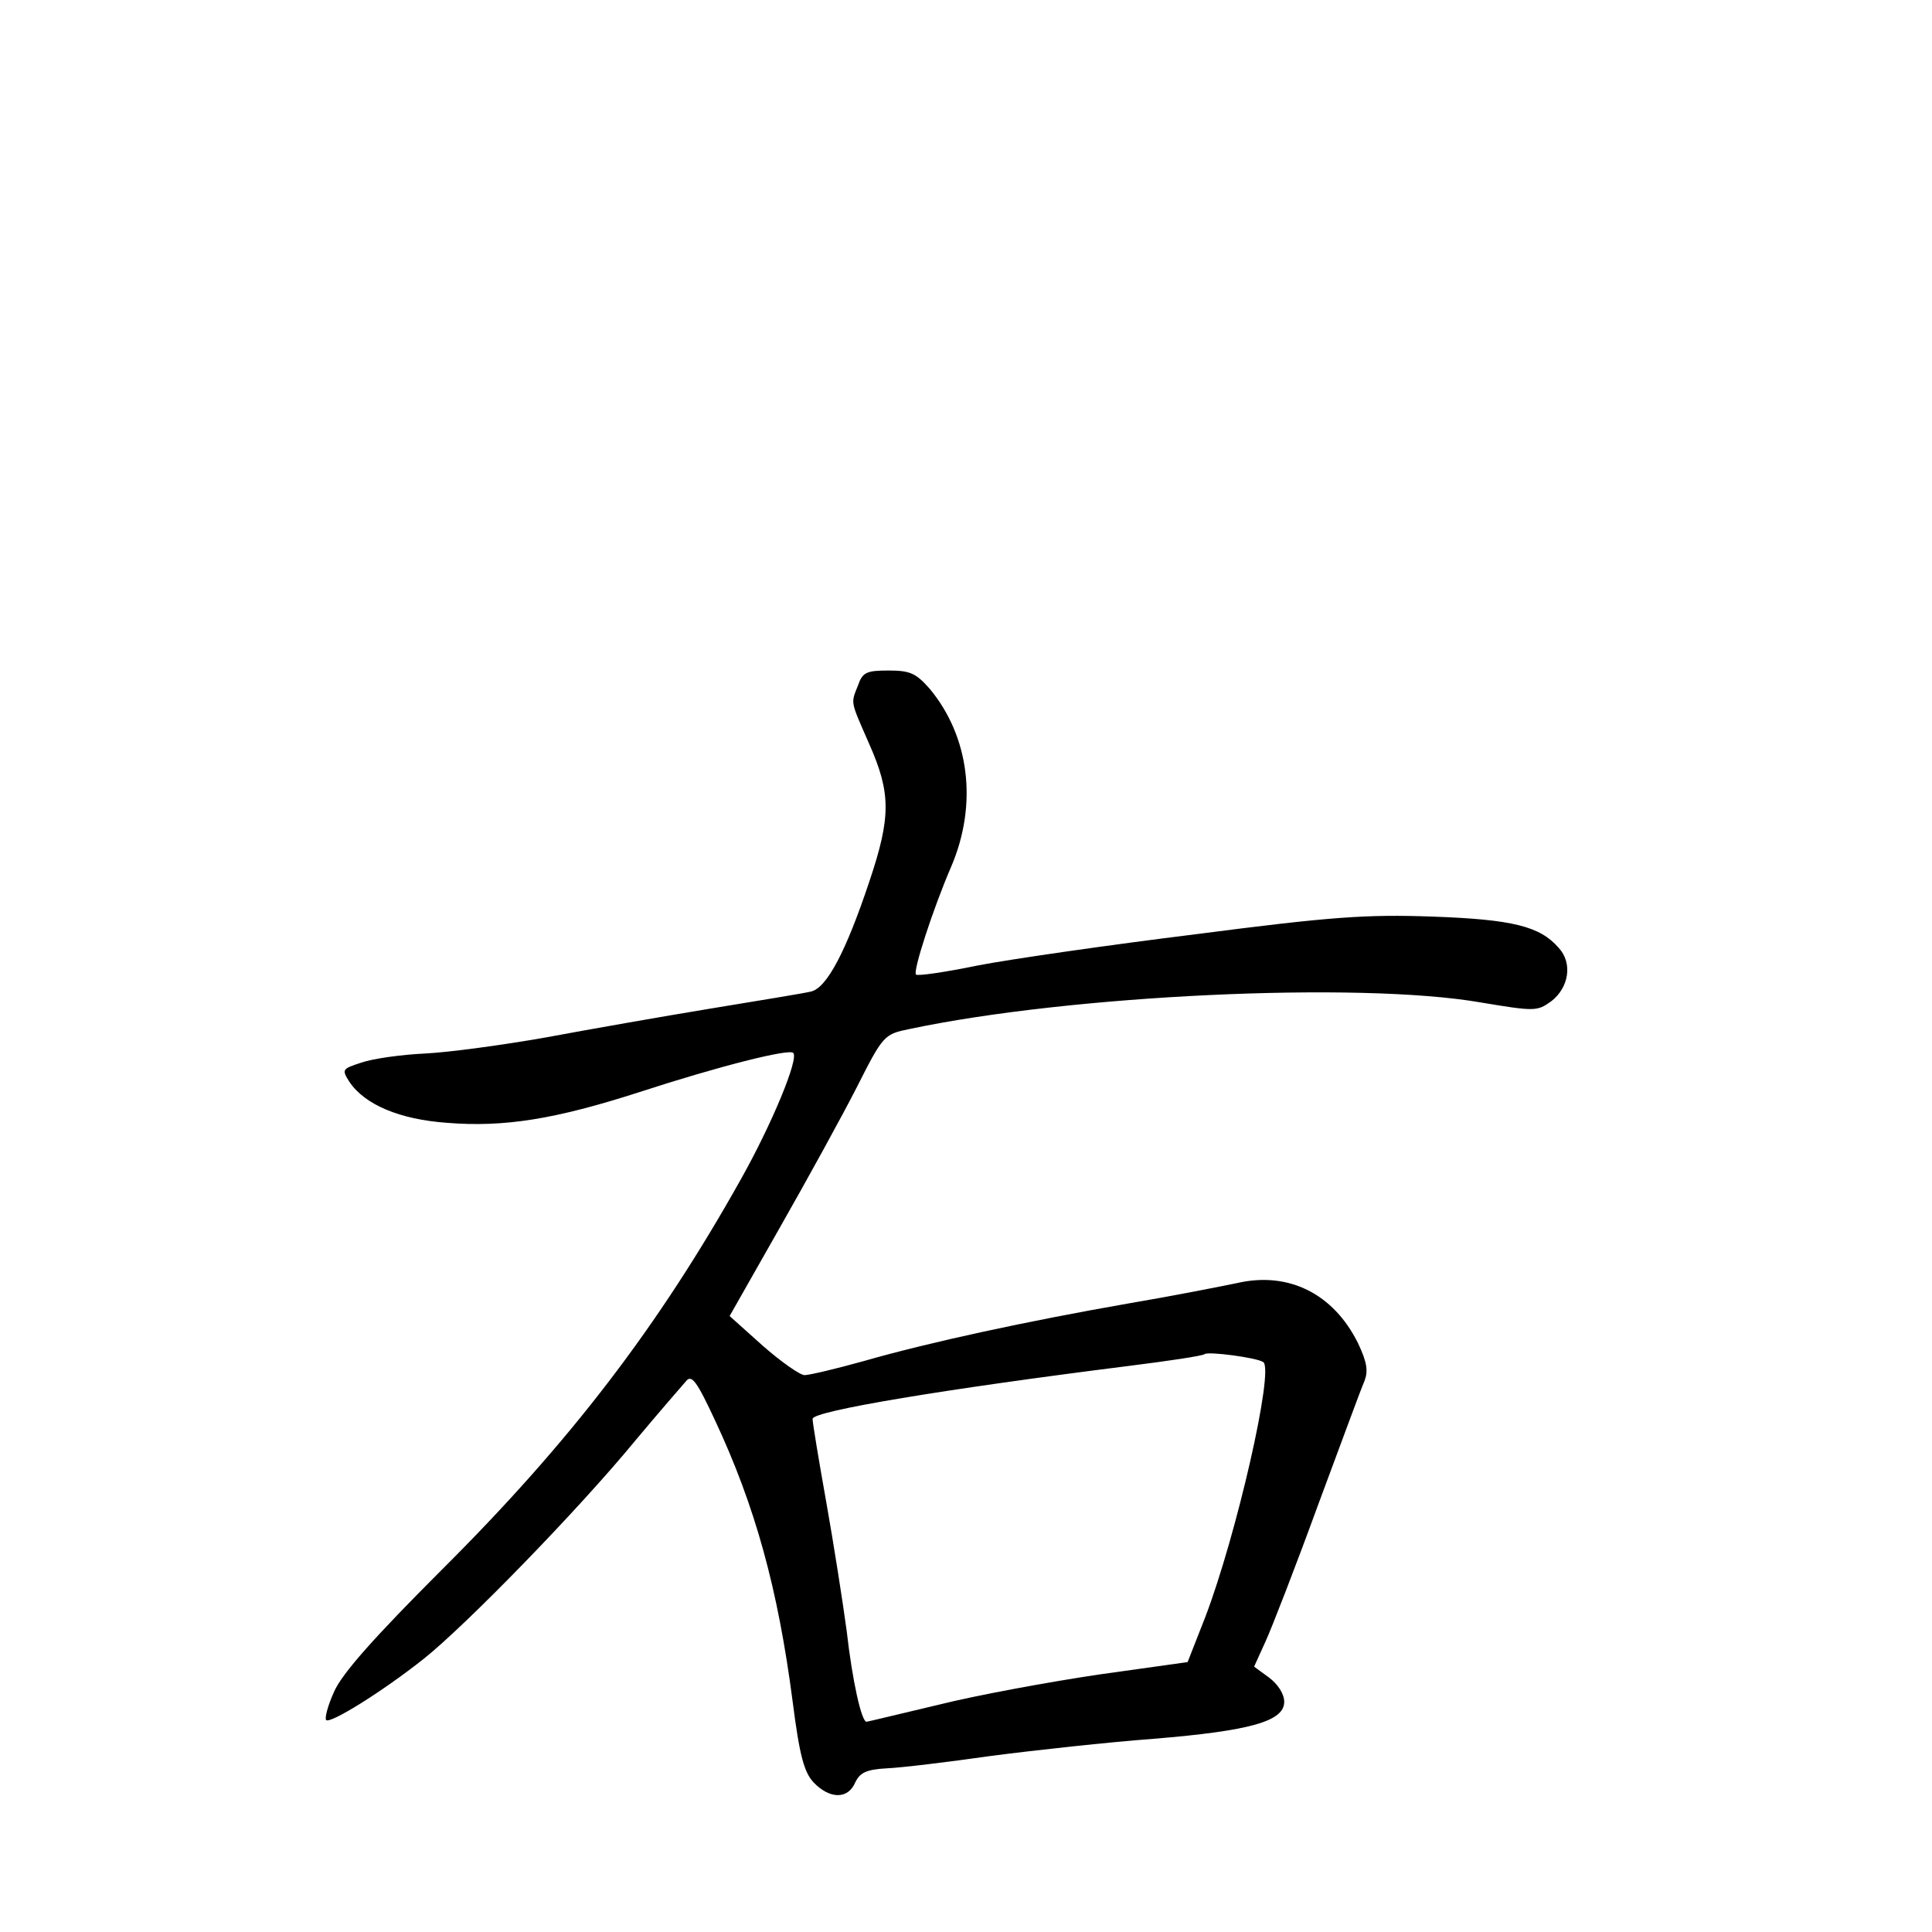 <?xml version="1.0" standalone="no"?>
<!DOCTYPE svg PUBLIC "-//W3C//DTD SVG 20010904//EN"
 "http://www.w3.org/TR/2001/REC-SVG-20010904/DTD/svg10.dtd">
<svg version="1.0" xmlns="http://www.w3.org/2000/svg"
 width="340pt" height="340pt" viewBox="0 0 340 340"
 preserveAspectRatio="xMidYMid meet">
<g transform="translate(0,340) scale(0.1,-0.1)"
fill="#000000" stroke="none">
<path d="M1510 2194 c-13 -33 -14 -26 20 -104 38 -86 38 -128 0 -241 -41 -123
-75 -188 -103 -194 -12 -3 -92 -16 -177 -30 -85 -14 -216 -37 -291 -51 -74
-13 -169 -26 -211 -28 -42 -2 -92 -9 -112 -16 -34 -11 -35 -12 -21 -34 27 -40
88 -66 172 -72 100 -8 189 6 338 54 138 45 264 77 271 69 10 -10 -37 -124 -92
-222 -145 -259 -300 -462 -527 -688 -118 -118 -175 -182 -189 -214 -11 -24
-17 -47 -14 -50 7 -7 99 50 172 108 74 59 272 262 373 385 41 49 81 95 88 103
10 13 19 1 52 -70 70 -150 110 -294 136 -494 12 -94 20 -124 37 -142 28 -29
60 -30 73 0 8 17 19 23 55 25 25 1 108 11 185 22 77 10 205 24 285 30 171 14
230 31 230 65 0 14 -11 31 -27 43 l-26 19 20 44 c11 24 53 132 92 239 40 107
76 206 82 219 7 18 5 33 -11 67 -43 87 -122 127 -213 106 -29 -6 -115 -23
-192 -36 -177 -31 -349 -68 -464 -101 -50 -14 -97 -25 -105 -25 -8 0 -41 23
-74 52 l-58 52 88 155 c49 86 110 197 136 248 46 91 48 93 92 102 283 60 791
84 1005 47 96 -16 100 -16 125 2 31 24 38 67 13 94 -33 38 -81 50 -223 55
-115 4 -176 0 -415 -31 -154 -19 -327 -44 -384 -55 -58 -12 -107 -19 -109 -16
-6 5 30 116 62 190 47 110 32 229 -38 313 -24 27 -34 32 -72 32 -39 0 -46 -3
-54 -26z m713 -1191 c20 -12 -47 -305 -102 -449 l-31 -79 -157 -22 c-87 -13
-213 -36 -281 -53 -68 -16 -125 -30 -127 -30 -9 0 -25 72 -35 160 -7 52 -23
154 -36 227 -13 73 -24 139 -24 146 0 14 237 53 555 93 72 9 132 18 135 21 6
5 91 -6 103 -14z"/>
</g>
</svg>

